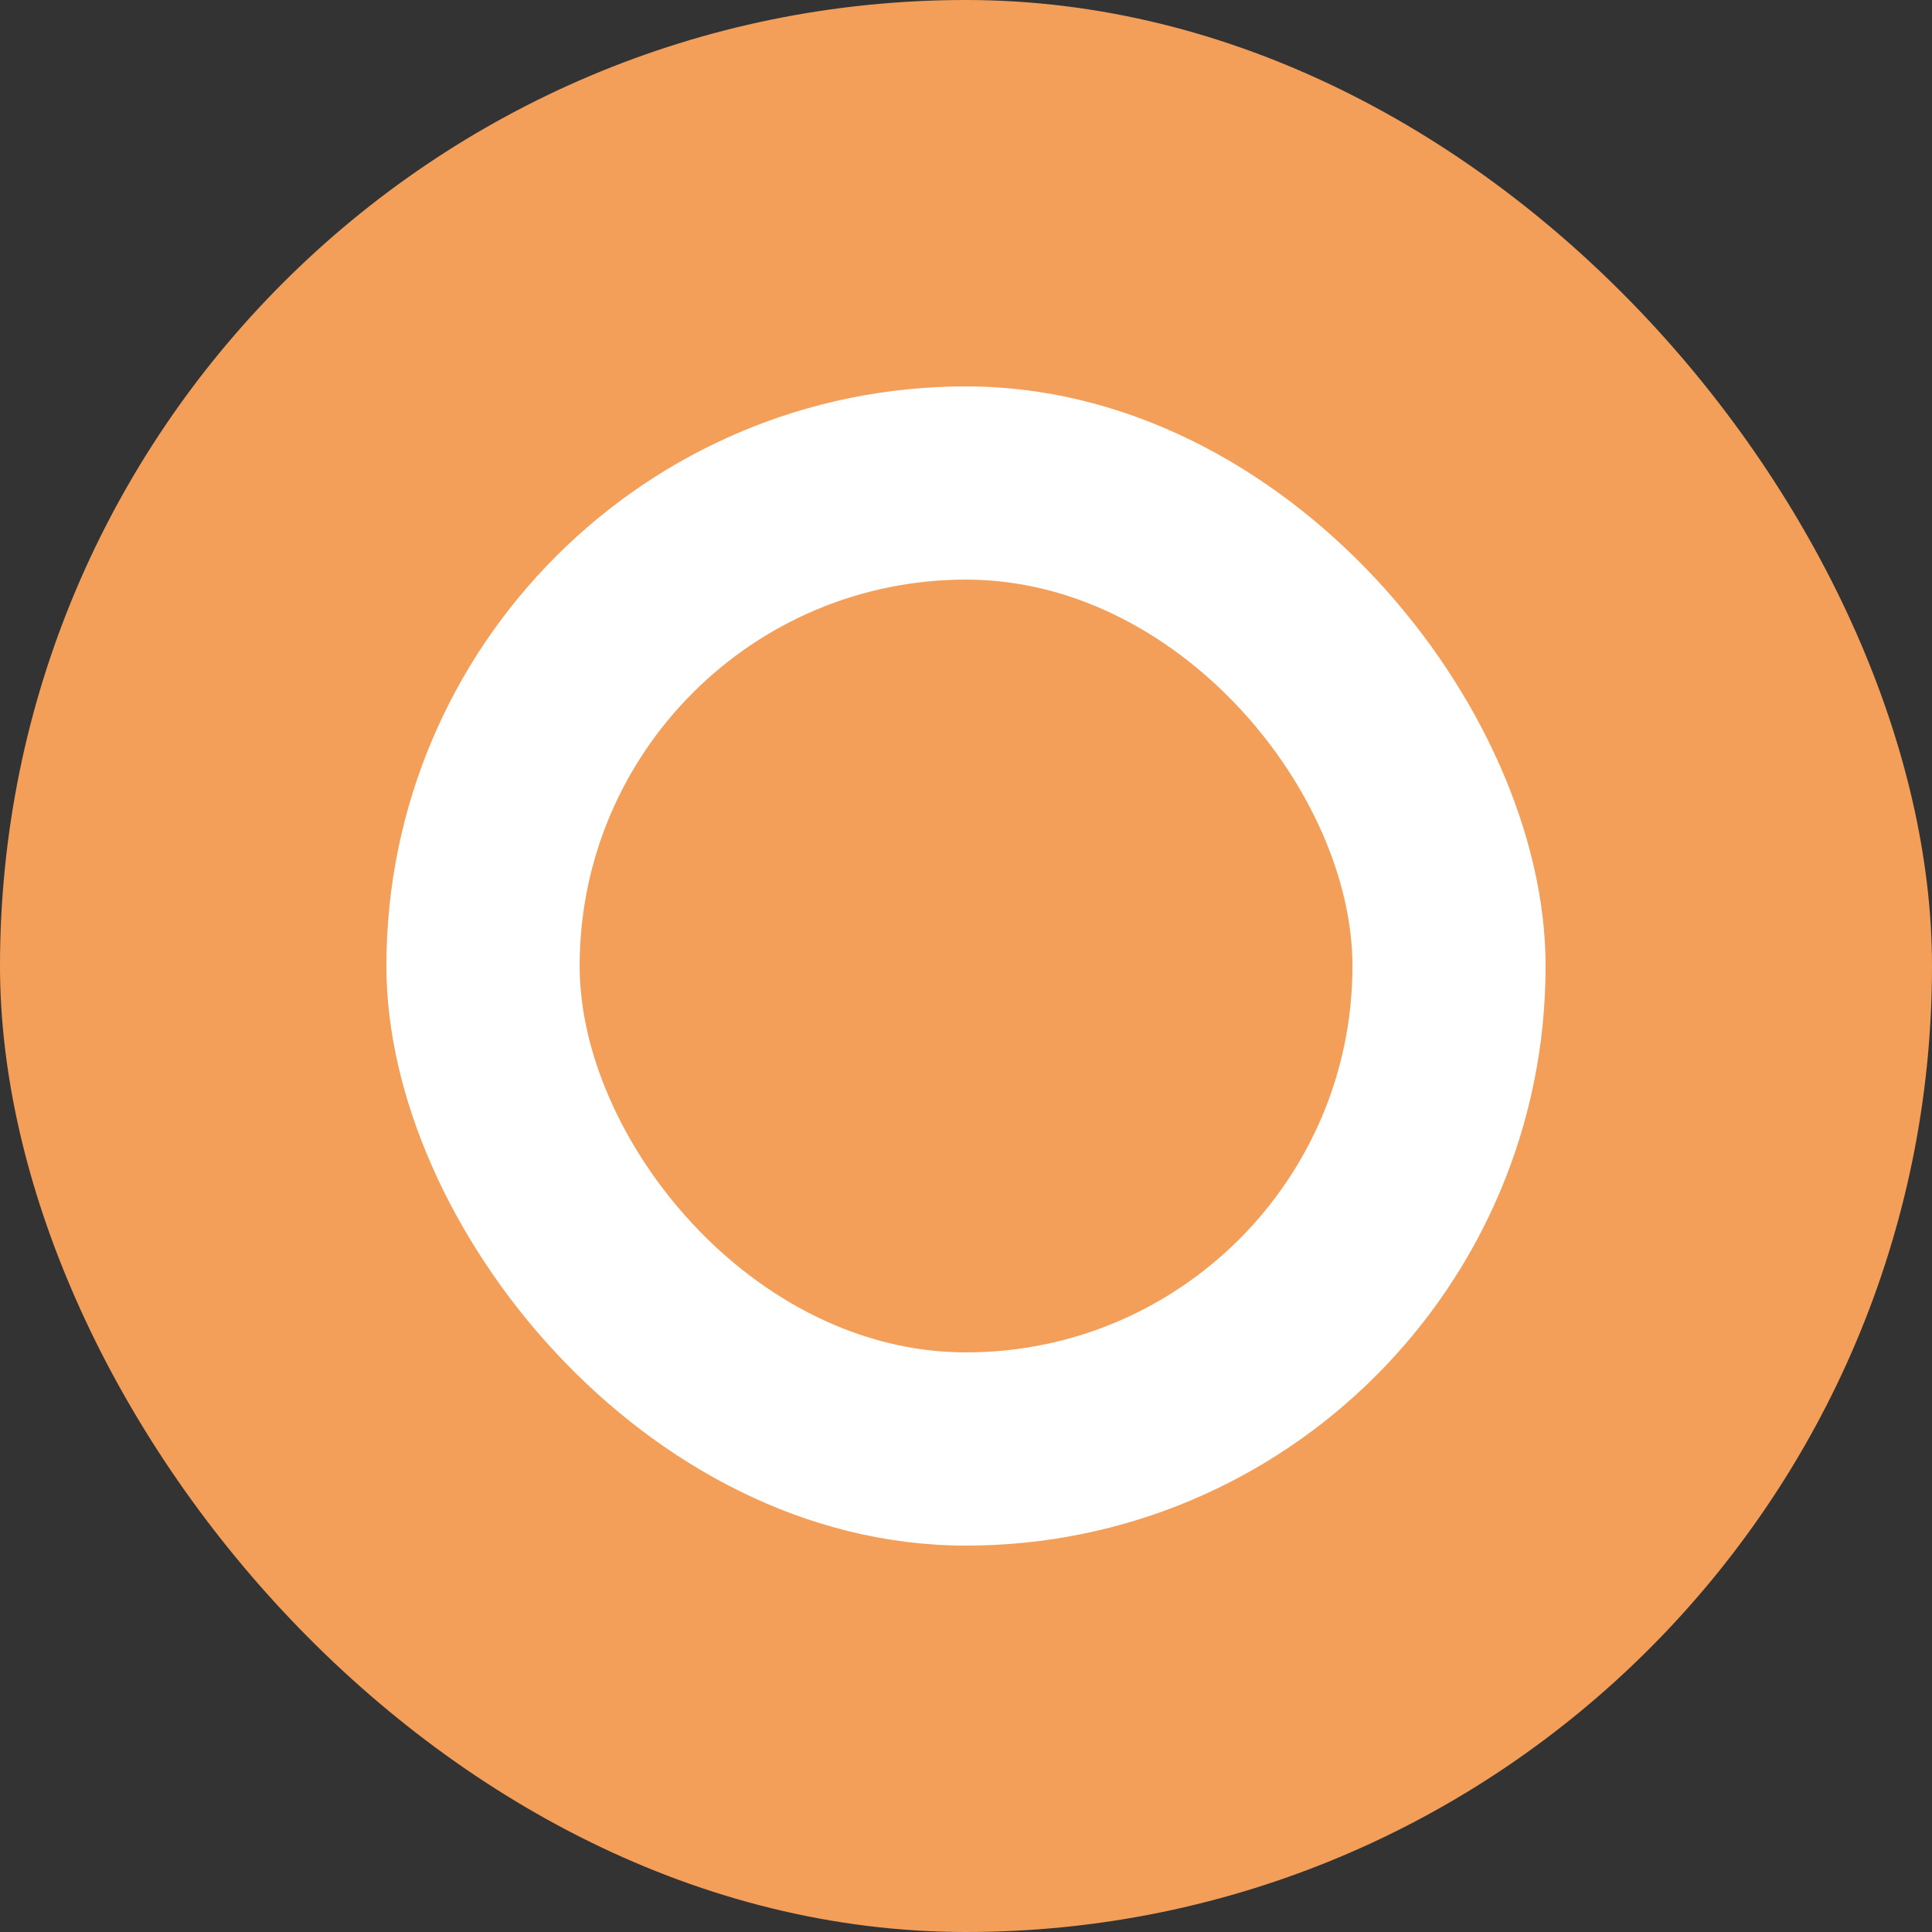 <svg width="40" height="40" viewBox="0 0 40 40" fill="none" xmlns="http://www.w3.org/2000/svg">
<rect x="0" y="0" width="40" height="40" fill="#333333" stroke="none"/>
<rect width="40" height="40" rx="20" fill="#F39F5A"/>
<rect x="8" y="8" width="24" height="24" rx="12" fill="white"/>
<rect x="12.001" y="12" width="16" height="16" rx="8" fill="#F39F5A"/>
</svg>
